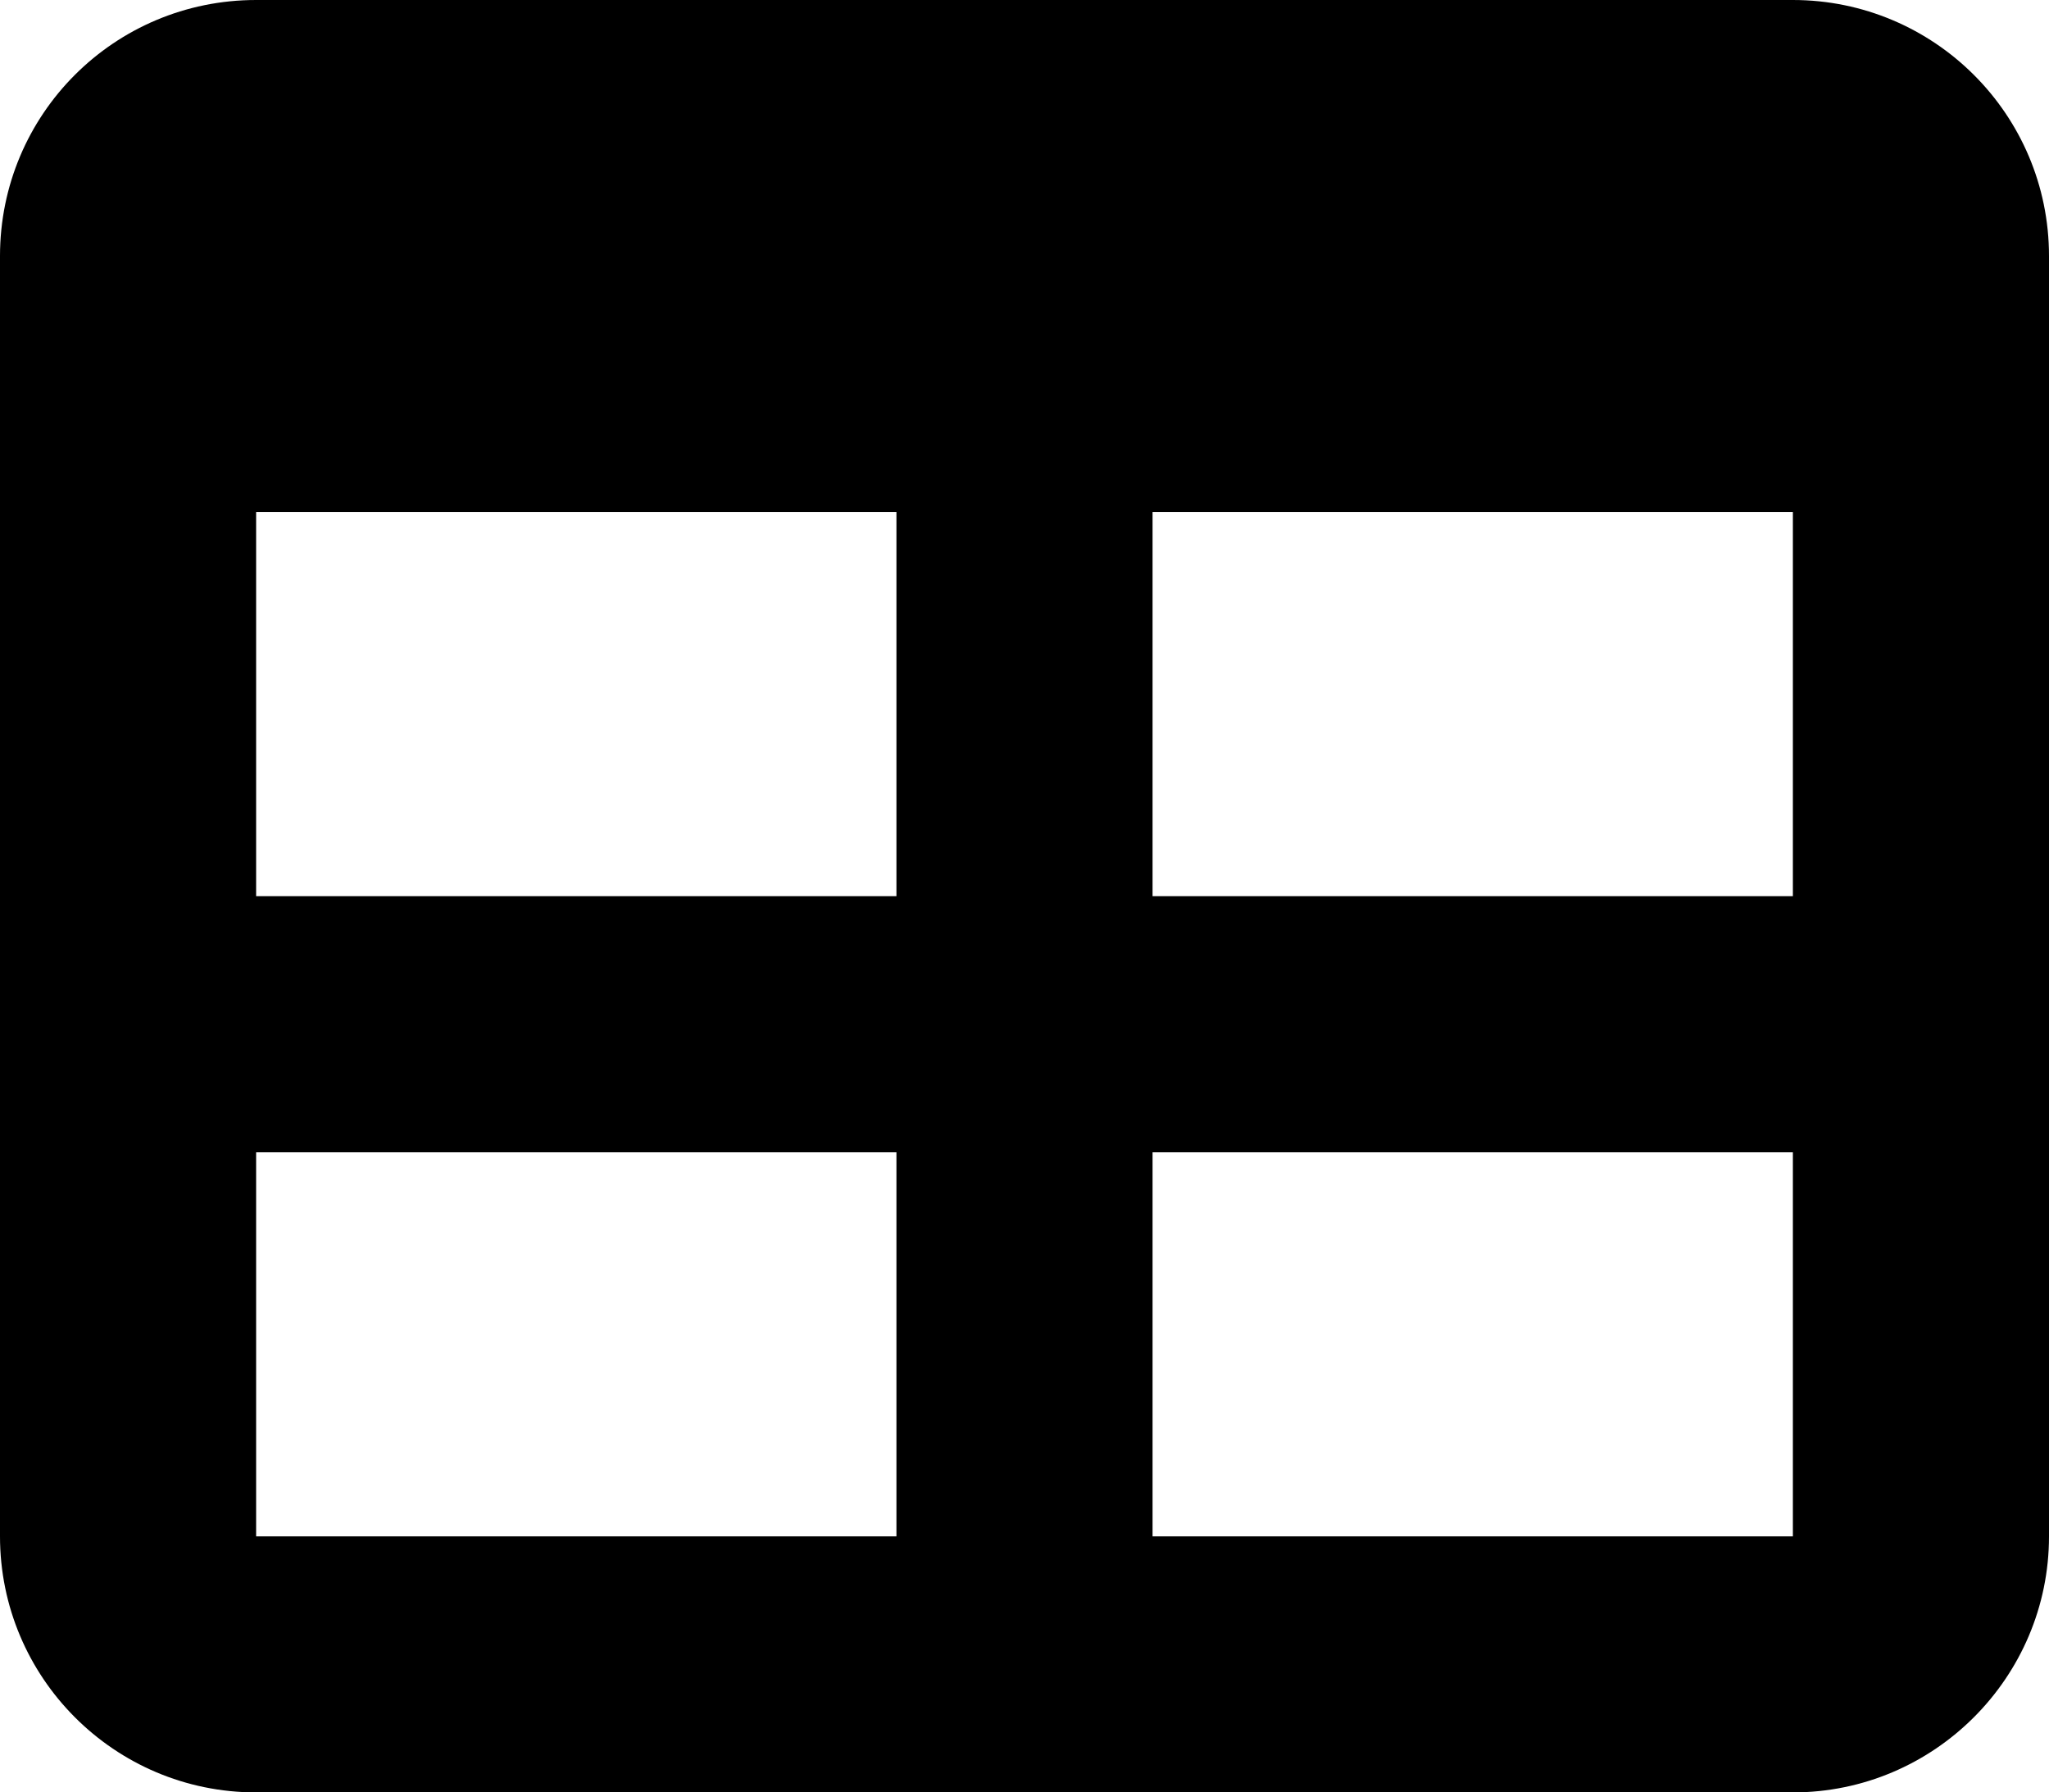 <?xml version="1.0" encoding="utf-8"?>
<!-- Generator: Adobe Illustrator 28.0.0, SVG Export Plug-In . SVG Version: 6.00 Build 0)  -->
<svg version="1.1" id="Layer_1" xmlns="http://www.w3.org/2000/svg" xmlns:xlink="http://www.w3.org/1999/xlink" x="0px" y="0px"
	 viewBox="0 0 313.6 274.4" style="enable-background:new 0 0 313.6 274.4;" xml:space="preserve">
<g>
	<path d="M274.4,0c21.6,0,39.2,17.5,39.2,39.2v196c0,21.6-17.6,39.2-39.2,39.2H39.2
		C17.5,274.4,0,256.8,0,235.2v-196C0,17.5,17.5,0,39.2,0L274.4,0L274.4,0z M137.2,137.2V78.4h-98v58.8H137.2z M39.2,176.4v58.8h98
		v-58.8H39.2z M176.4,235.2h98v-58.8h-98V235.2z M274.4,137.2V78.4h-98v58.8H274.4z"/>
</g>
</svg>
